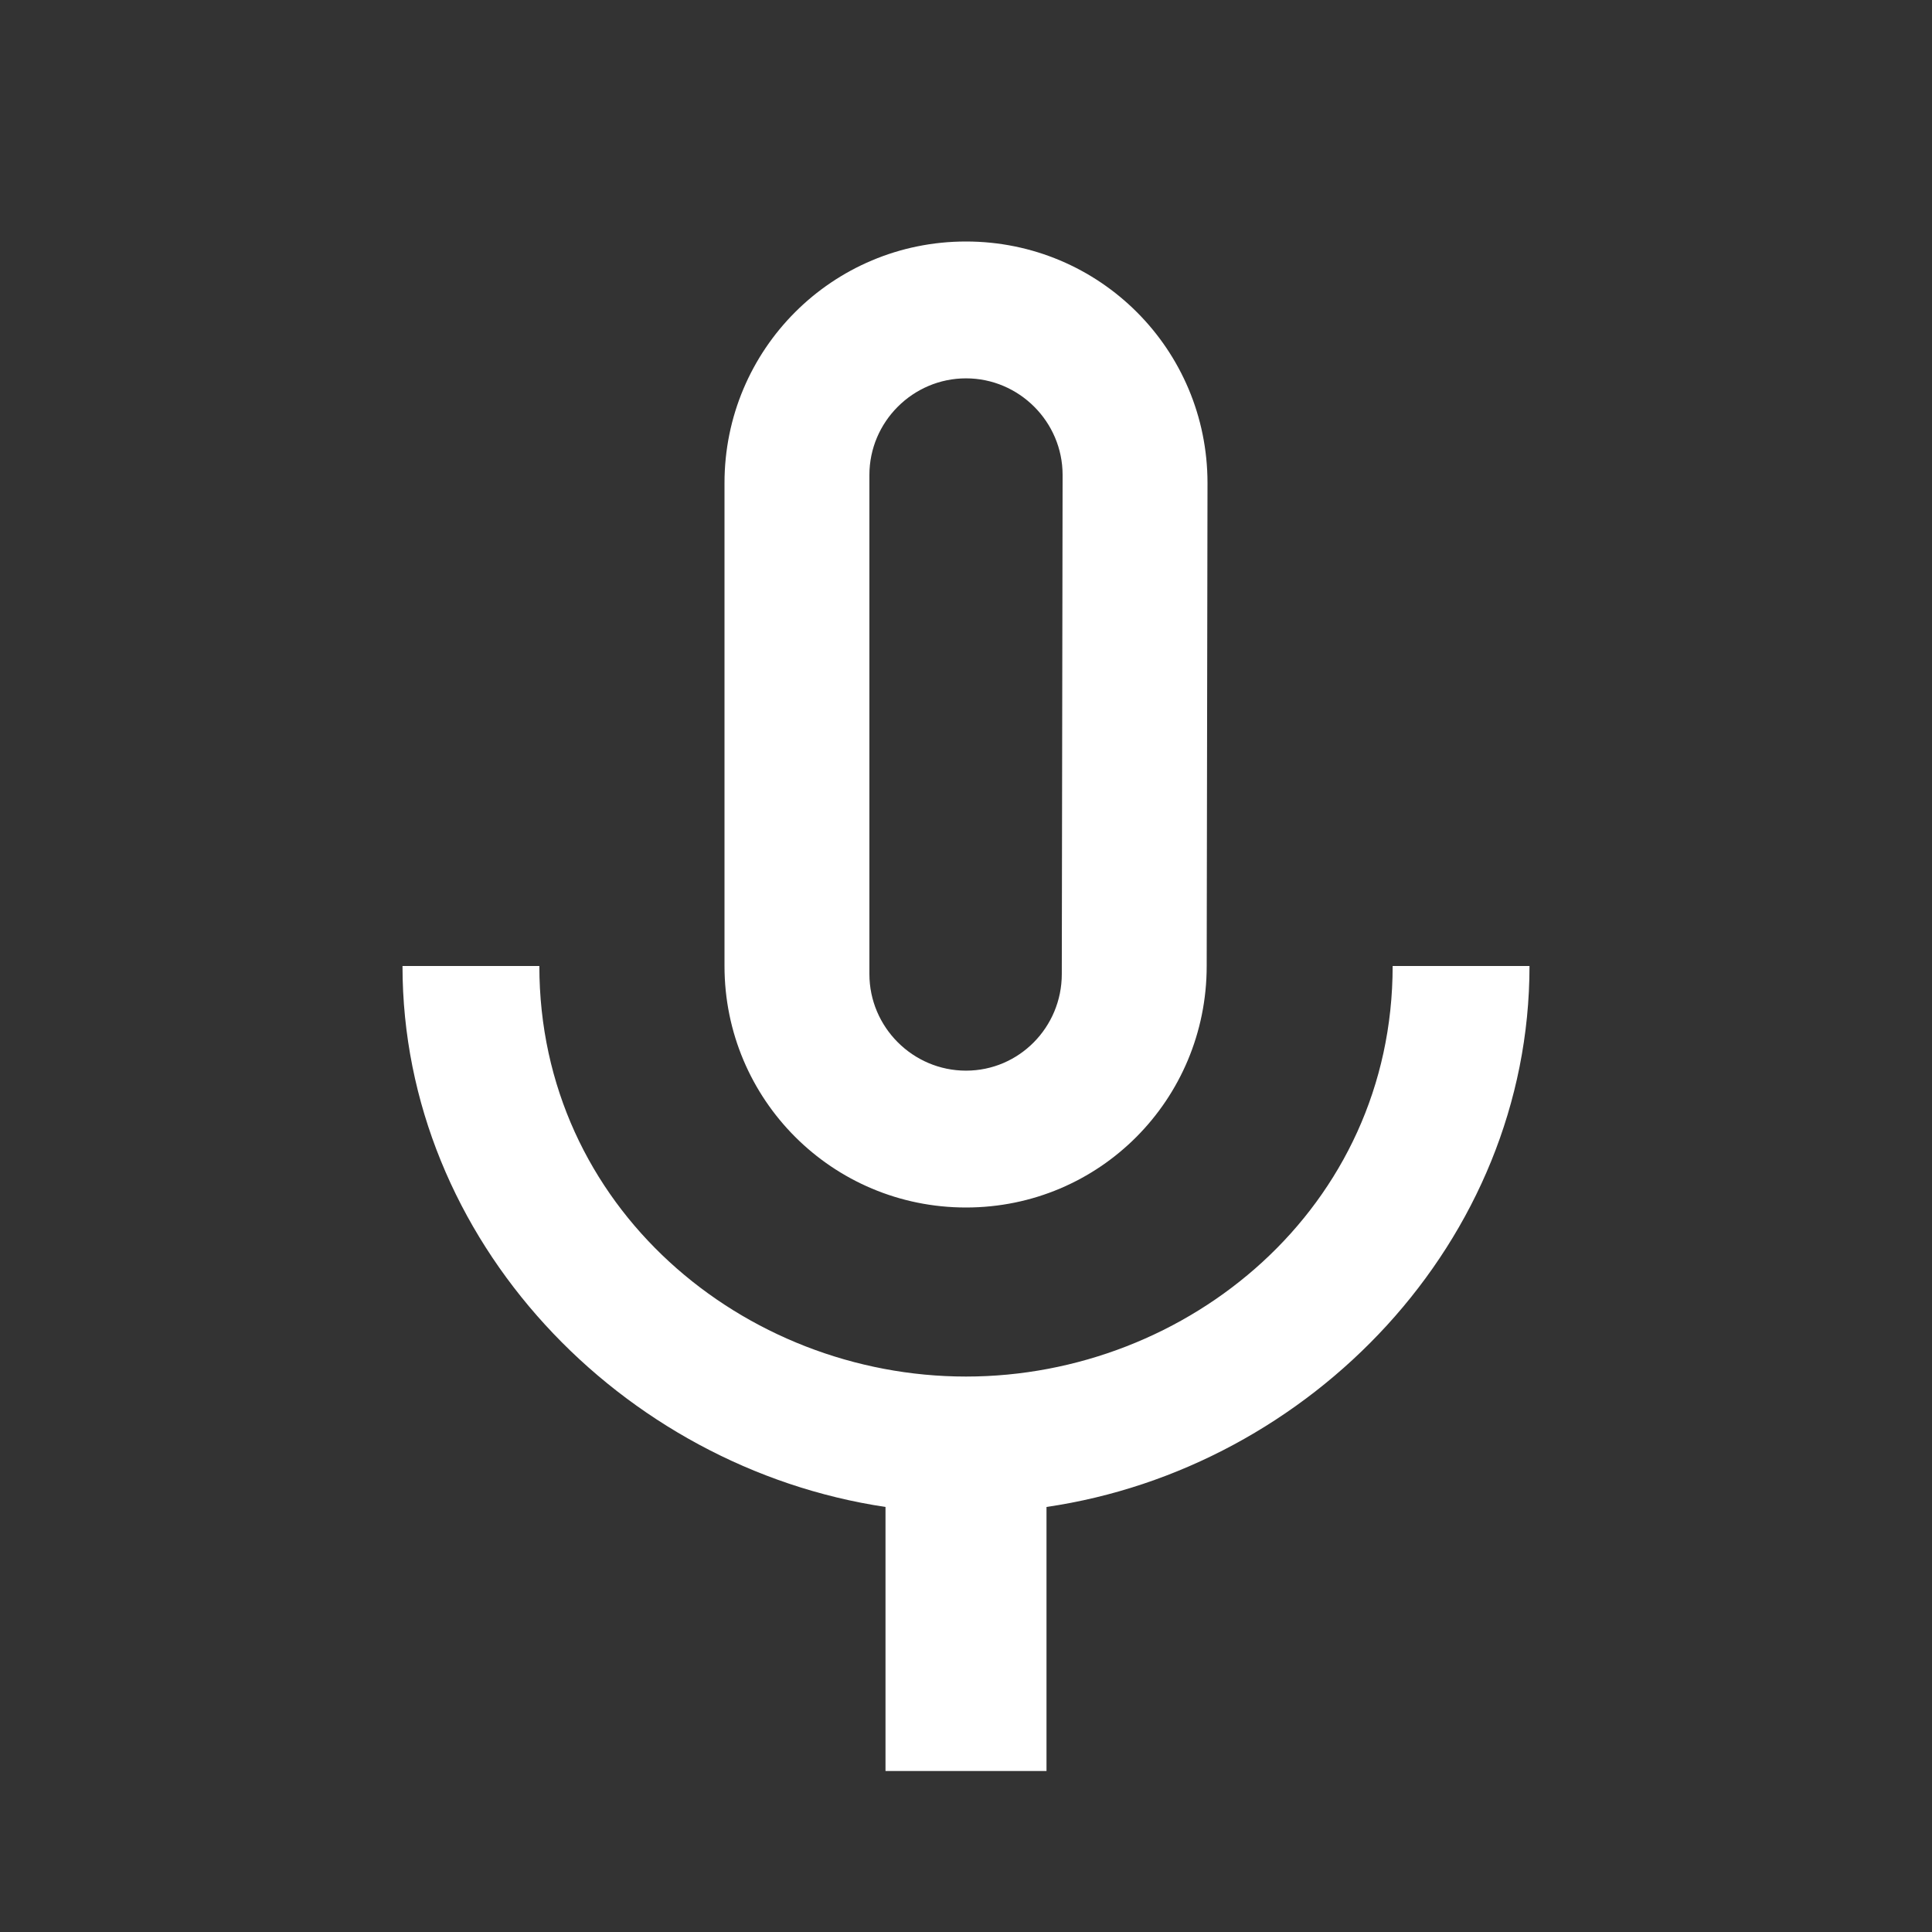 <svg width="24" height="24" viewBox="0 0 24 24" fill="none" xmlns="http://www.w3.org/2000/svg">
<rect x="0" y="0" width="24" height="24" fill="#333333" stroke="none"/>
<path d="M12 15C13.66 15 14.99 13.66 14.99 12L15 6C15 4.34 13.66 3 12 3C10.34 3 9 4.34 9 6V12C9 13.66 10.34 15 12 15ZM10.8 5.9C10.8 5.24 11.34 4.7 12 4.7C12.66 4.7 13.2 5.24 13.2 5.9L13.19 12.1C13.19 12.76 12.66 13.3 12 13.3C11.34 13.3 10.8 12.76 10.8 12.1V5.9ZM17.3 12C17.3 15 14.76 17.1 12 17.1C9.24 17.1 6.7 15 6.7 12H5C5 15.41 7.72 18.23 11 18.72V22H13V18.72C16.28 18.24 19 15.42 19 12H17.3Z" fill="white"/>
</svg>

